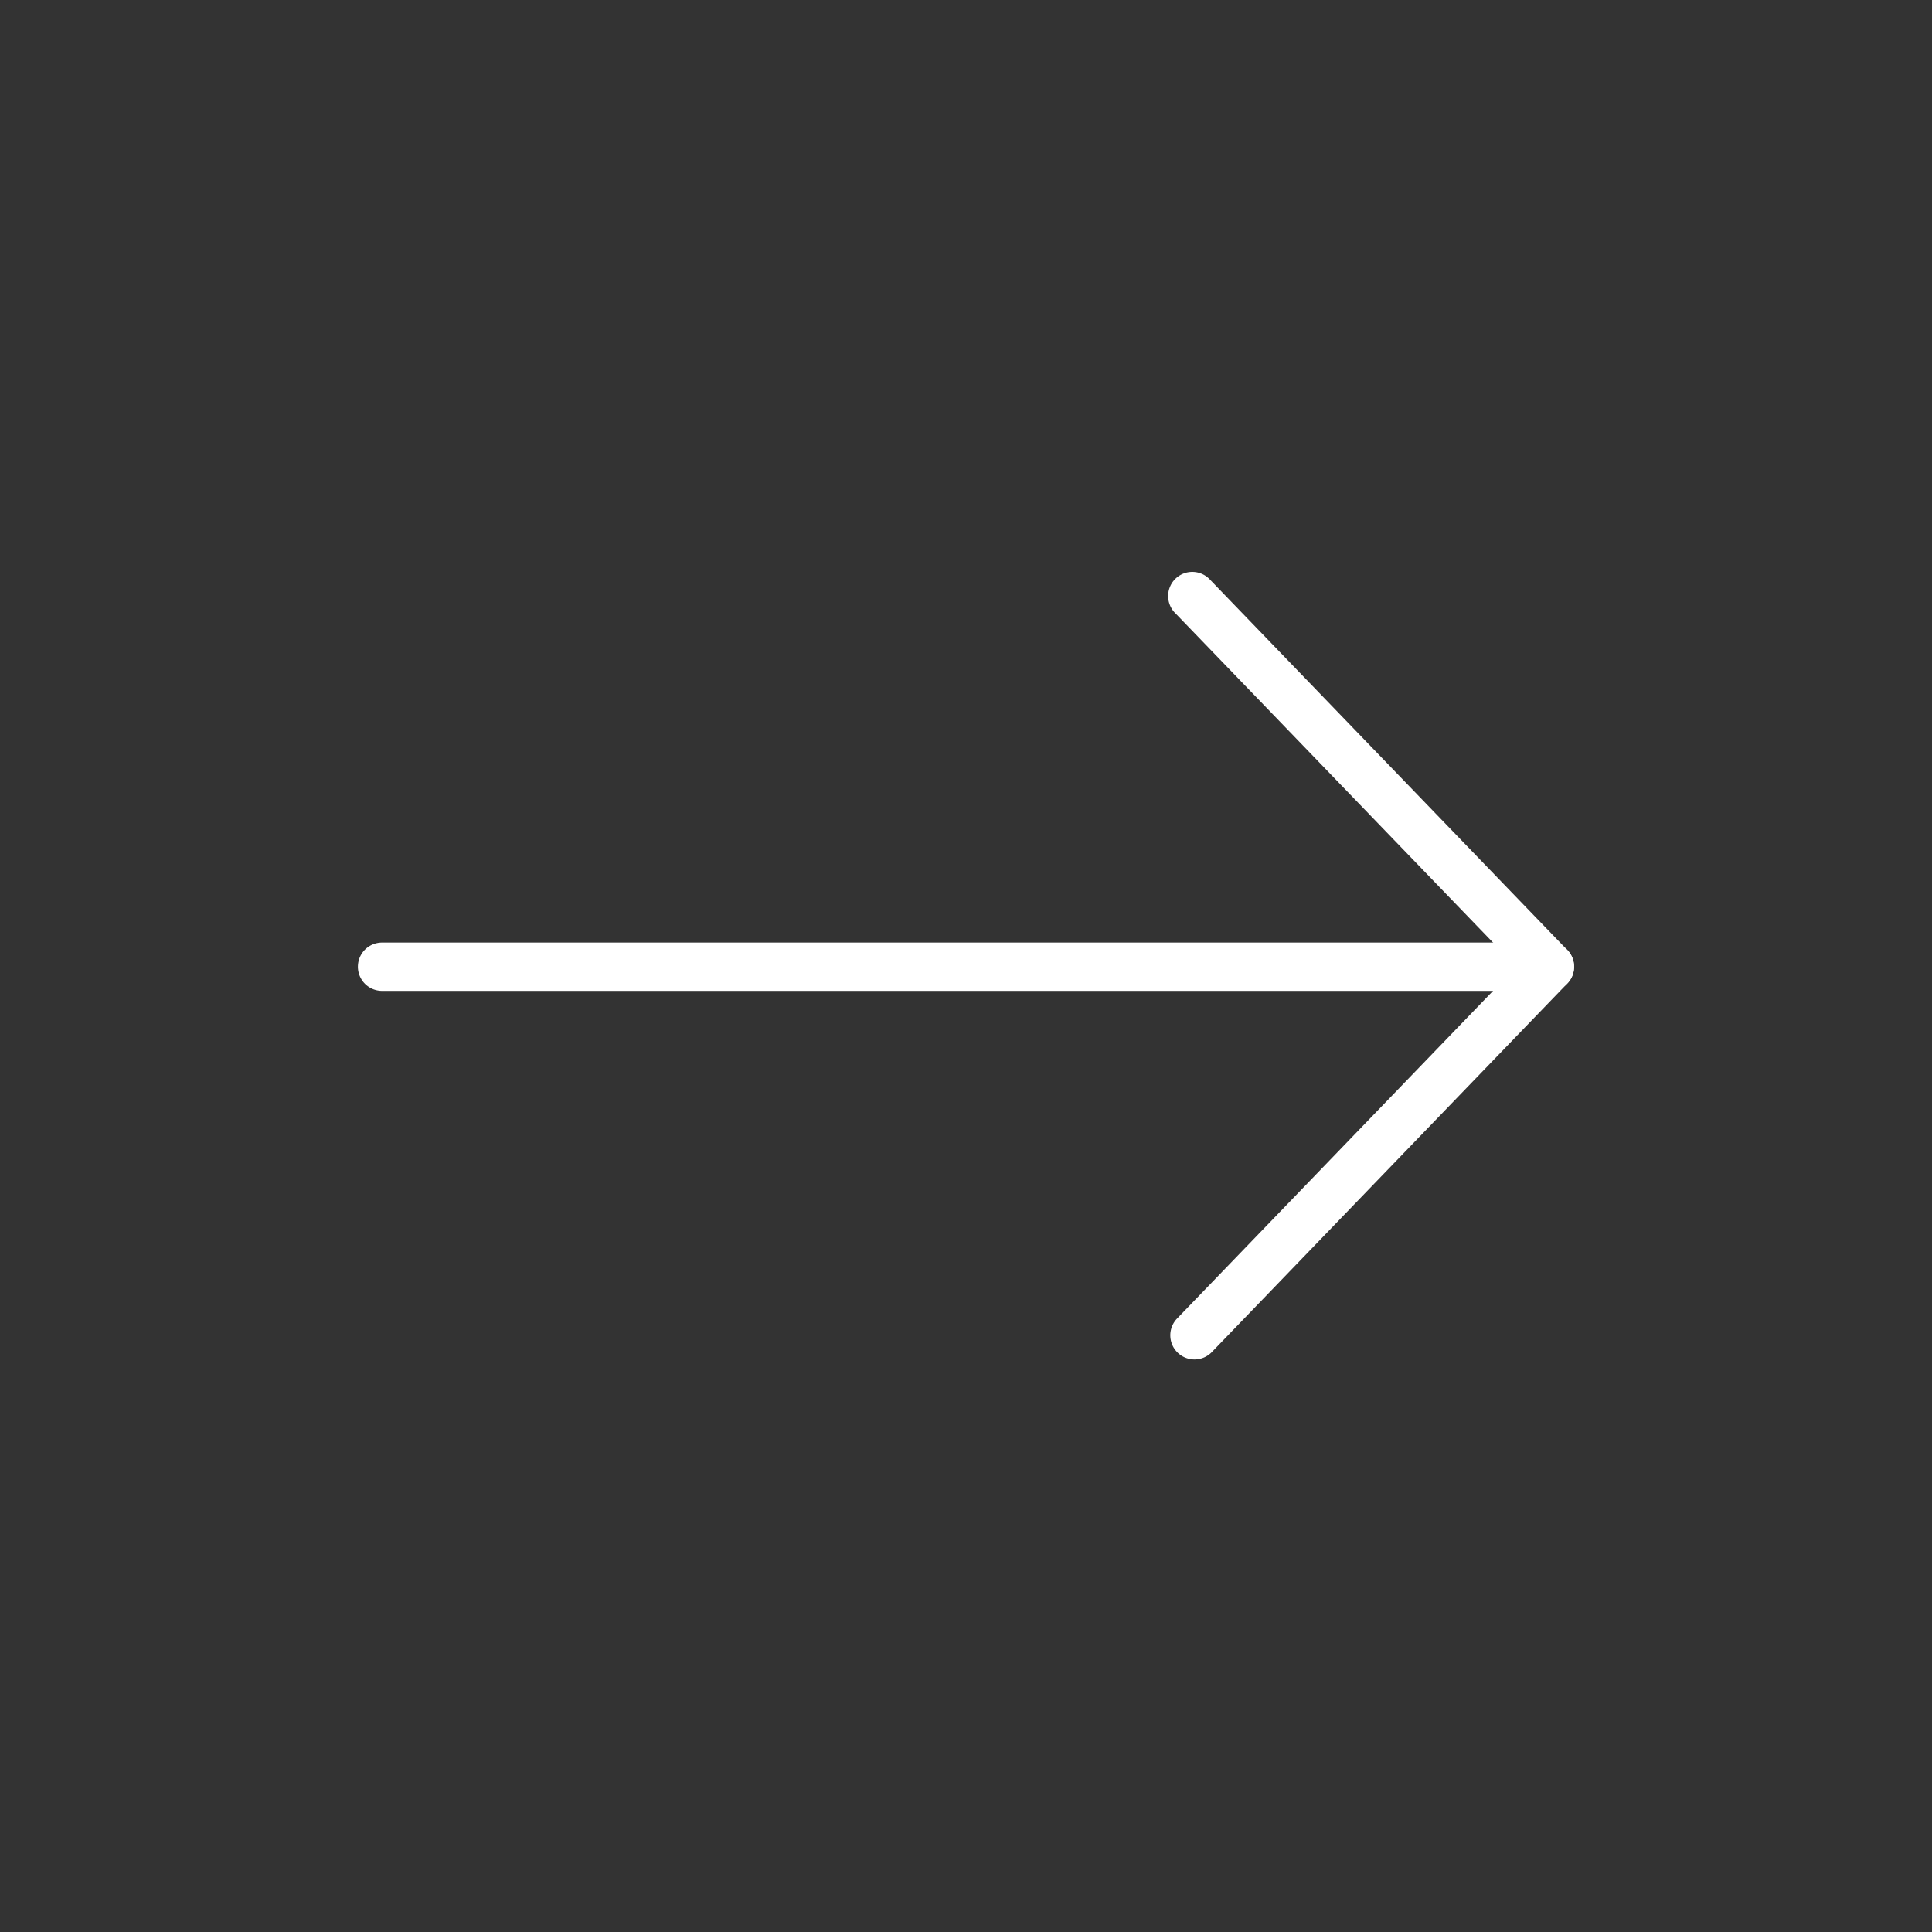 <svg xmlns="http://www.w3.org/2000/svg" width="40" height="40" viewBox="0 0 40 40">
    <rect x="0" y="0" width="40" height="40" fill="#333333" stroke="none"/>
    <path fill="white"
          d="M24.73 28.146a.498.498 0 0 0 .36-.153l7.359-7.631a.498.498 0 0 0 0-.693l-7.391-7.662a.5.5 0 1 0-.72.693l7.056 7.315l-7.024 7.284a.5.5 0 0 0 .36.847z"/>
    <path fill="white" d="M7.91 20.515h24.18a.5.5 0 0 0 0-1H7.91a.5.5 0 0 0 0 1z"/>
</svg>
